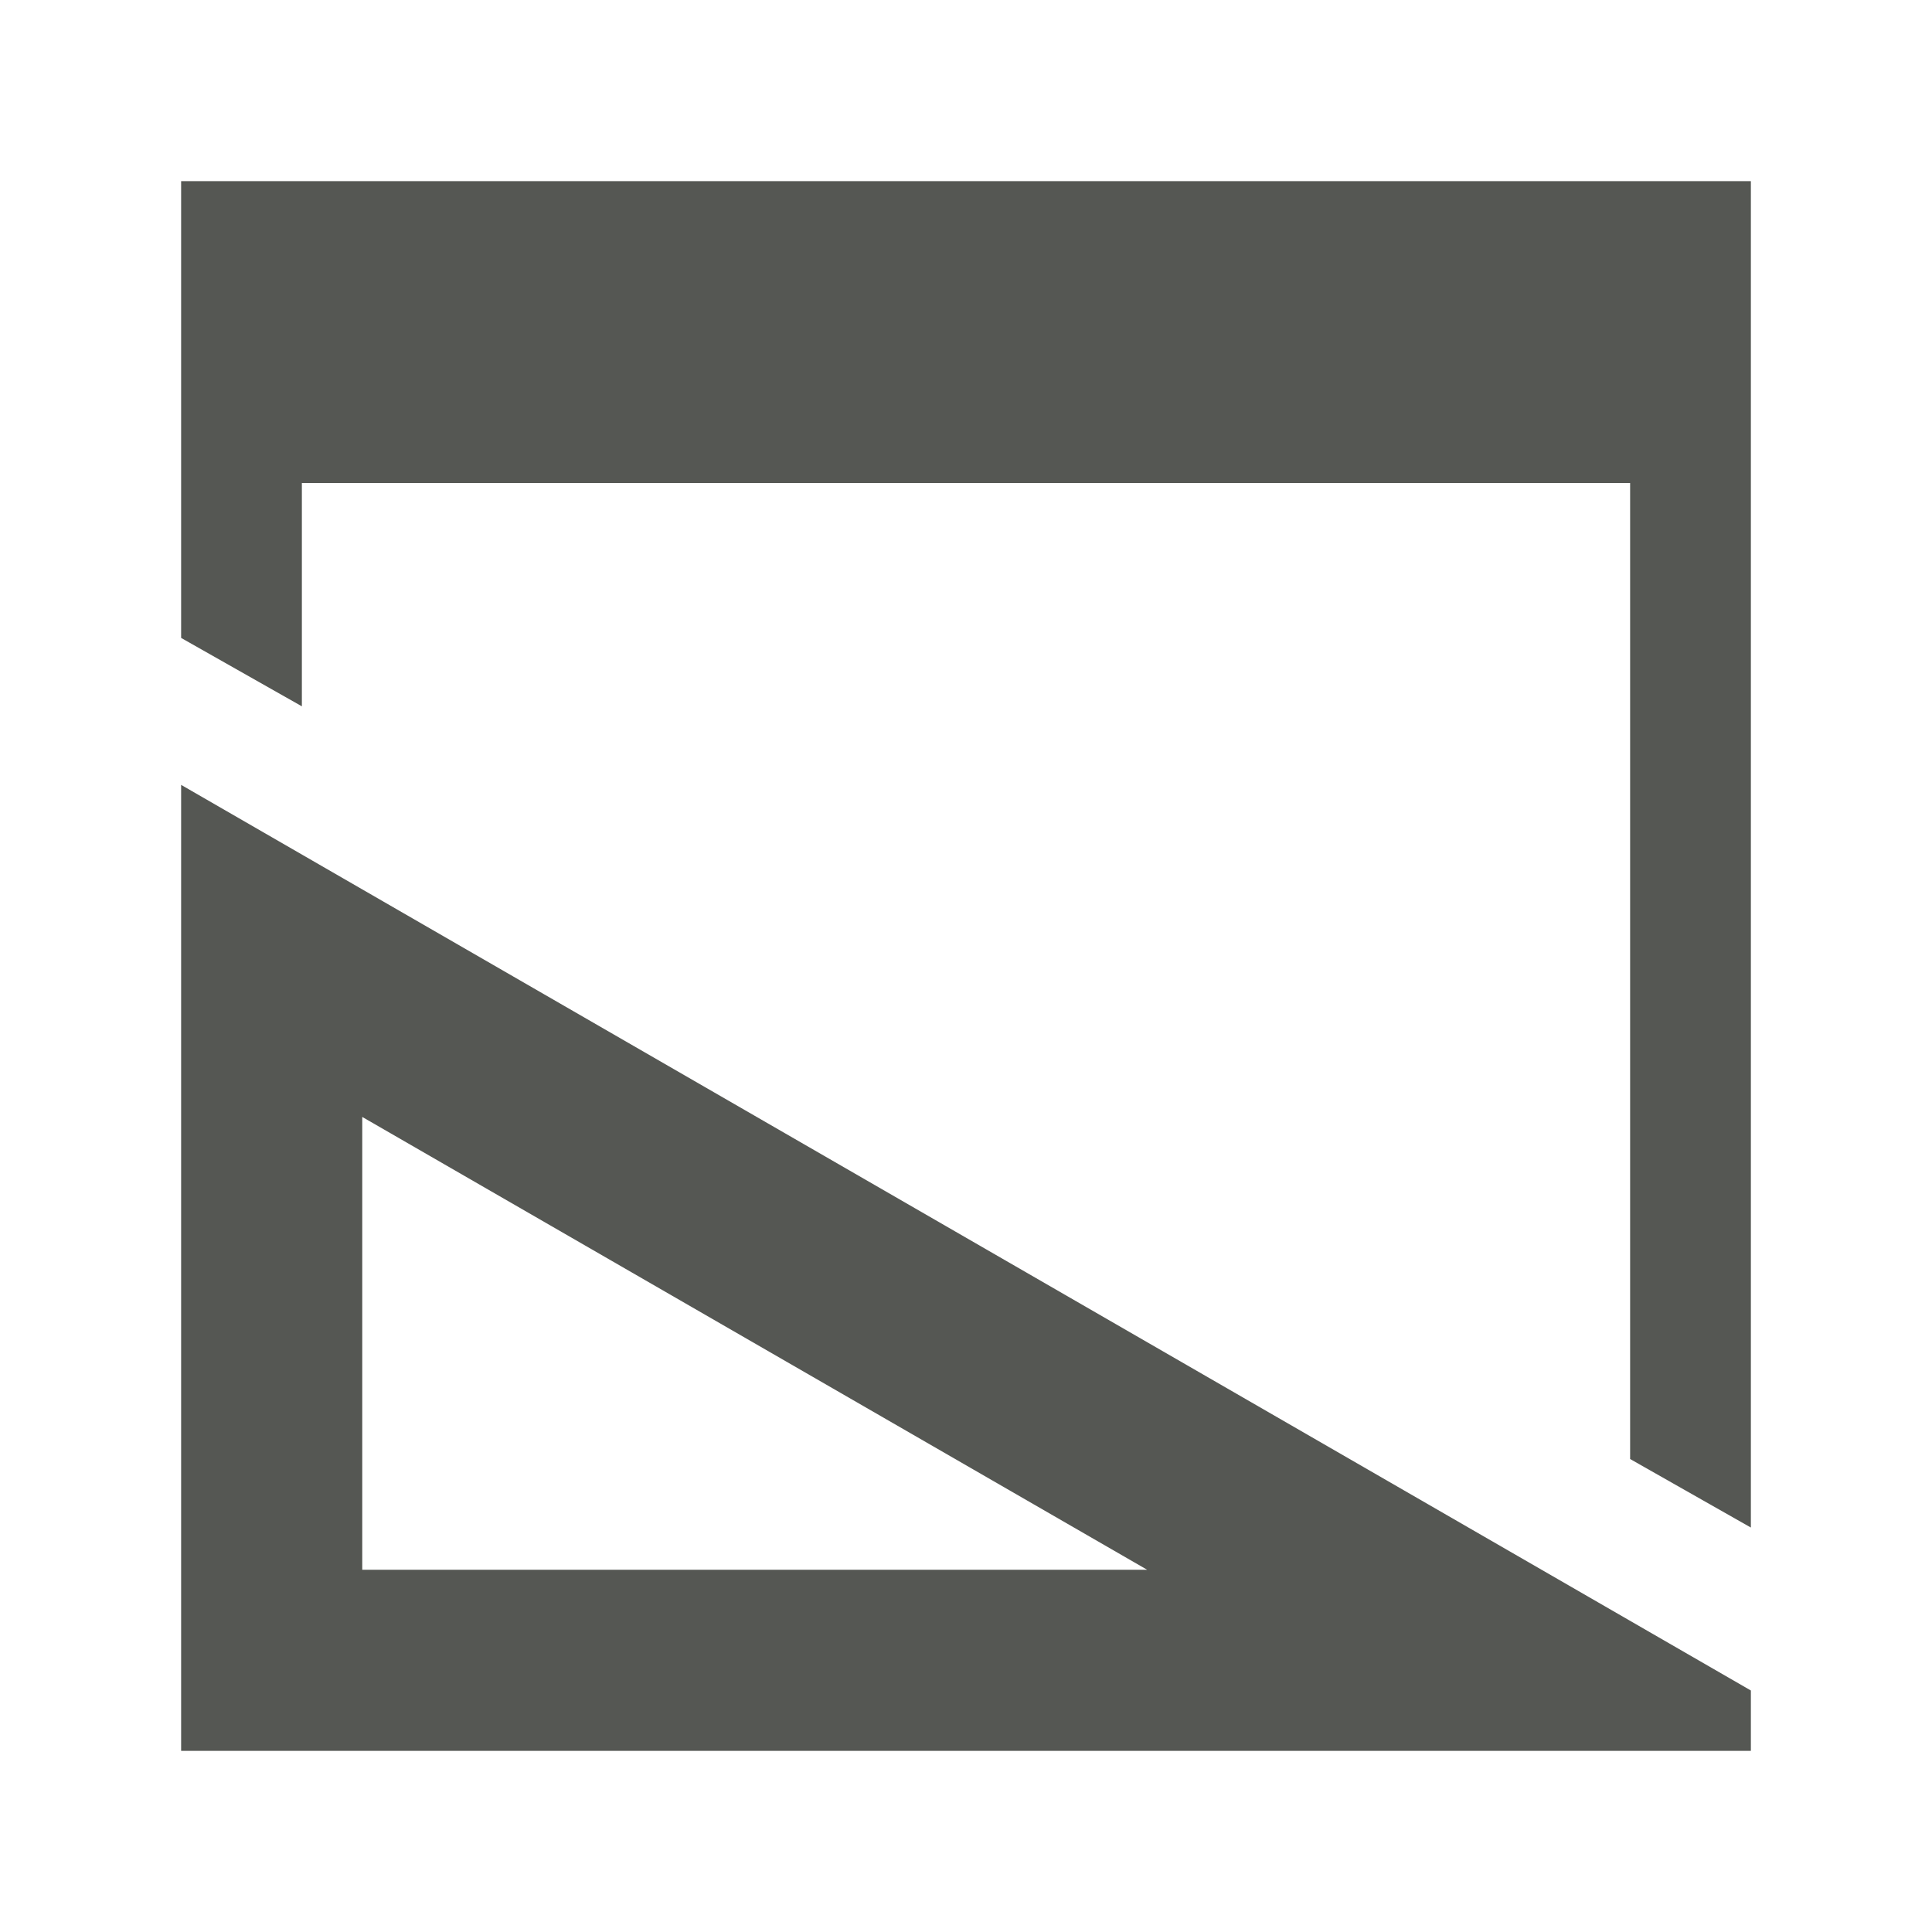 <svg height="32" viewBox="0 0 32 32" width="32" xmlns="http://www.w3.org/2000/svg"><path d="m3 3v7.566l2 1.133v-3.699h22v16.166l2 1.135v-22.301zm0 10v16h26v-1zm3 5.5 13 7.5h-13z" fill="#555753"/></svg>